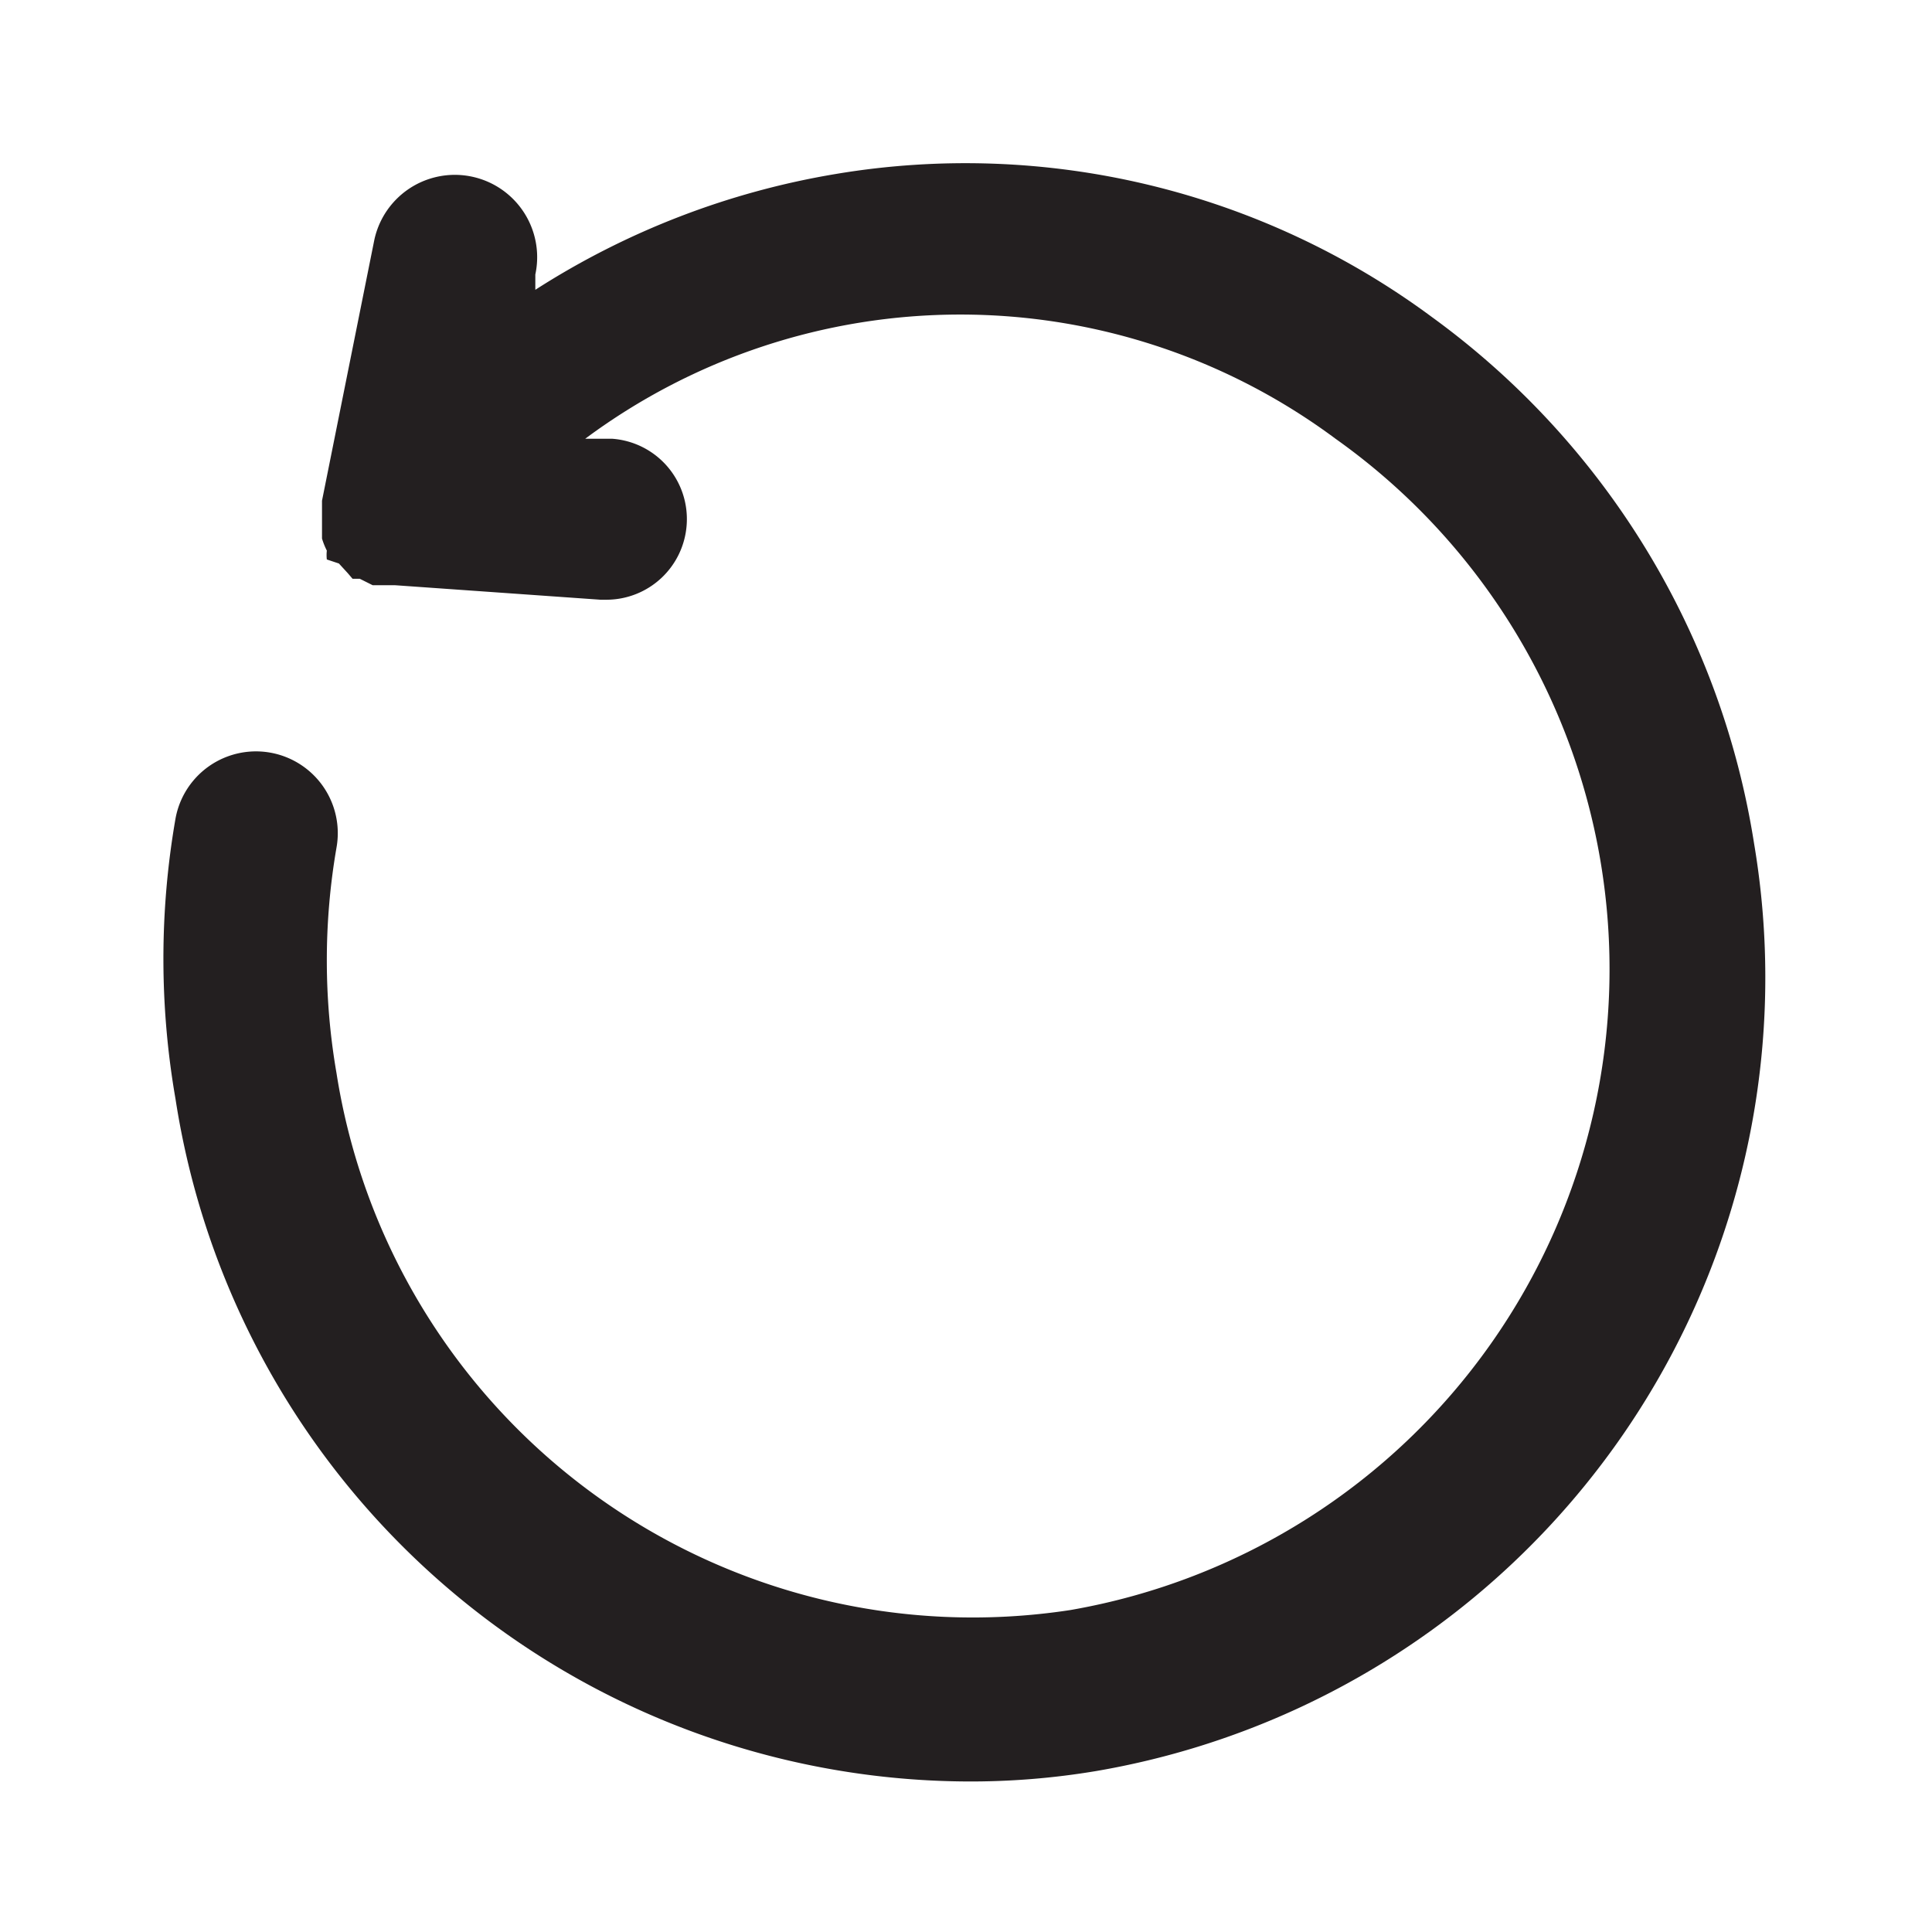 <?xml version="1.0" ?><svg viewBox="0 0 24 24" xmlns="http://www.w3.org/2000/svg"><defs><style>.cls-1{fill:#231f20;}</style></defs><g id="rewind"><path class="cls-1" d="M21.79,10.48a10,10,0,0,0-4-6.54,9.74,9.74,0,0,0-7.4-1.78A9.93,9.93,0,0,0,6.65,3.6l0-.19a1,1,0,0,0-2-.43L4,6.22v.07s0,0,0,.08,0,.06,0,.09v.13l0,.1a.94.94,0,0,0,.06.15.49.49,0,0,0,0,.11L4.21,7l.11.12.06.07h0l.09,0,.16.08.11,0h.17l2.55.18h.07a1,1,0,0,0,1-.93,1,1,0,0,0-.93-1.07l-.33,0a7.81,7.81,0,0,1,9.32,0A8.08,8.08,0,0,1,13.3,20a8,8,0,0,1-9.12-6.67,8.22,8.22,0,0,1,0-2.8,1,1,0,0,0-2-.36,10.16,10.16,0,0,0,0,3.48A10,10,0,0,0,12,22.13,9.44,9.44,0,0,0,13.62,22,10,10,0,0,0,21.79,10.48Z"/></g></svg>
